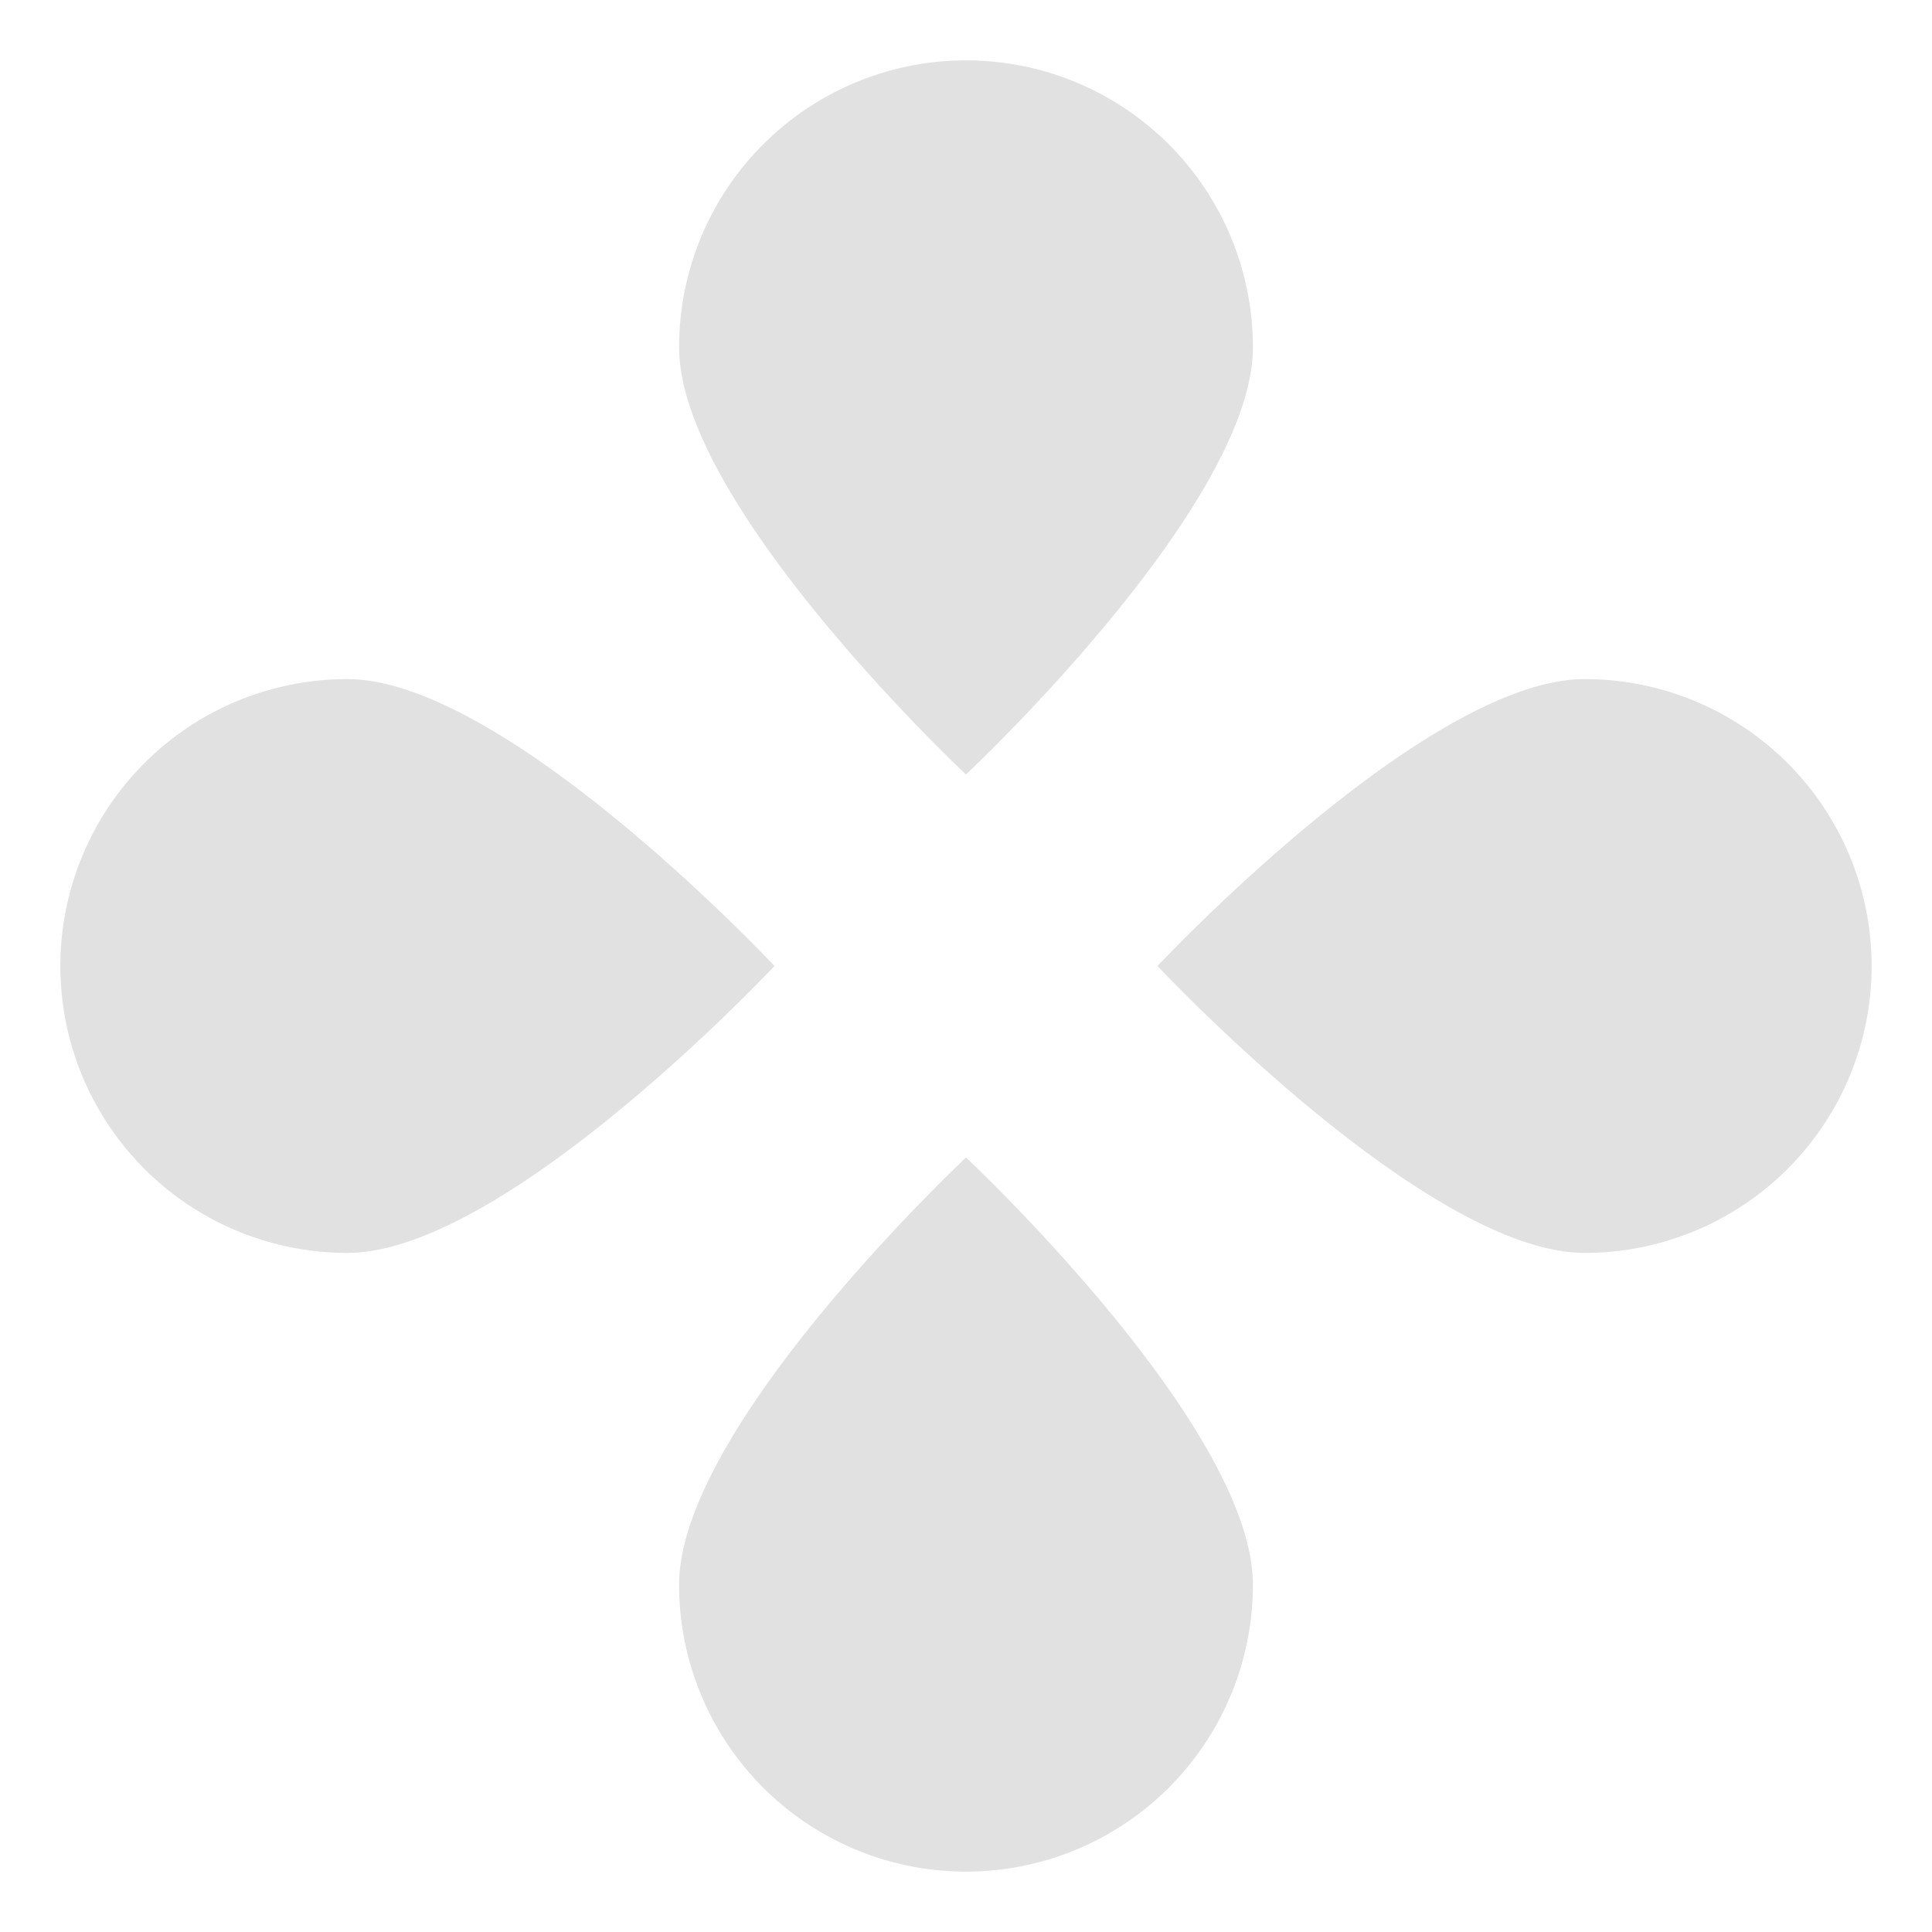 <svg xmlns="http://www.w3.org/2000/svg" viewBox="0 0 16 16" version="1.1" id="svg129857"><defs id="defs129845"><style id="current-color-scheme" type="text/css">.ColorScheme-Text{color:#e1e1e1}</style><style id="style129843" type="text/css">.ColorScheme-Text{color:#e1e1e1}</style></defs><g class="ColorScheme-Text" fill="currentColor" id="g129855"><g class="ColorScheme-Text" id="g129849"><path class="ColorScheme-Text" d="M10.376 2.876C10.376 4.19 8 6.414 8 6.414S5.624 4.19 5.624 2.876a2.376 2.376 0 1 1 4.752 0zm0 10.248C10.376 11.81 8 9.586 8 9.586s-2.376 2.225-2.376 3.538a2.376 2.376 0 1 0 4.752 0z" id="path129847"/></g><g class="ColorScheme-Text" id="g129853"><path class="ColorScheme-Text" d="M2.876 5.624C4.19 5.624 6.414 8 6.414 8s-2.225 2.376-3.538 2.376a2.376 2.376 0 1 1 0-4.752zm10.248 0C11.81 5.624 9.586 8 9.586 8s2.225 2.376 3.538 2.376a2.376 2.376 0 1 0 0-4.752z" id="path129851"/></g></g></svg>
